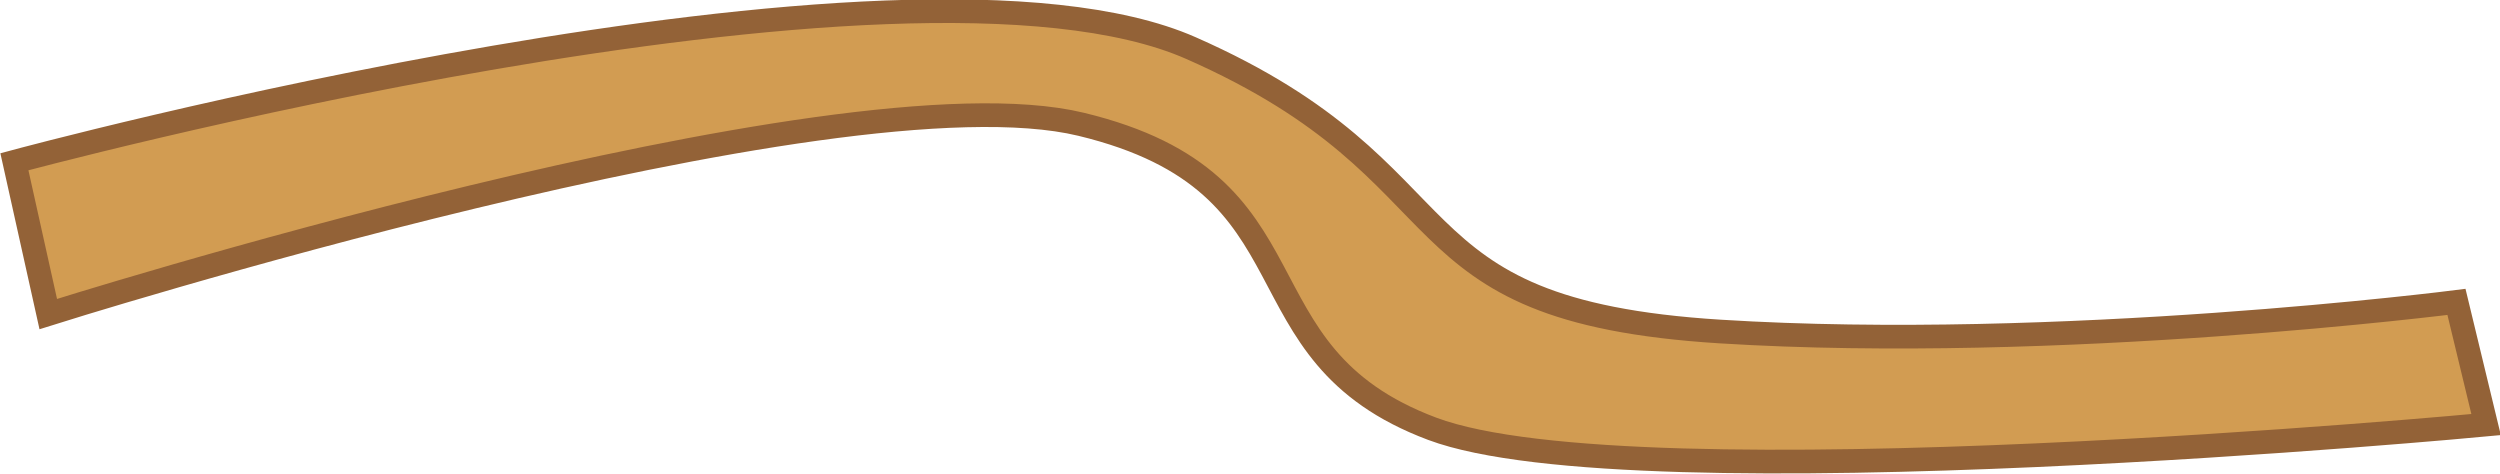 <?xml version="1.0" encoding="UTF-8" standalone="no"?>
<!-- Created with Inkscape (http://www.inkscape.org/) -->

<svg
   width="422.016"
   height="80.068"
   viewBox="0 0 111.658 21.185"
   version="1.1"
   id="svg1"
   inkscape:version="1.4 (86a8ad7, 2024-10-11)"
   sodipodi:docname="GMTK2025.svg"
   xml:space="preserve"
   inkscape:export-filename="Minigames\Rider\MG_Rider_BG.svg"
   inkscape:export-xdpi="96"
   inkscape:export-ydpi="96"
   xmlns:inkscape="http://www.inkscape.org/namespaces/inkscape"
   xmlns:sodipodi="http://sodipodi.sourceforge.net/DTD/sodipodi-0.dtd"
   xmlns="http://www.w3.org/2000/svg"
   xmlns:svg="http://www.w3.org/2000/svg"><sodipodi:namedview
     id="namedview1"
     pagecolor="#ffffff"
     bordercolor="#000000"
     borderopacity="0.25"
     inkscape:showpageshadow="2"
     inkscape:pageopacity="0.0"
     inkscape:pagecheckerboard="true"
     inkscape:deskcolor="#d1d1d1"
     inkscape:document-units="px"
     inkscape:zoom="7.9999996"
     inkscape:cx="858.43754"
     inkscape:cy="460.43752"
     inkscape:window-width="1920"
     inkscape:window-height="1001"
     inkscape:window-x="-9"
     inkscape:window-y="-9"
     inkscape:window-maximized="1"
     inkscape:current-layer="layer10"><inkscape:page
       x="0"
       y="0"
       width="111.658"
       height="21.185"
       id="page2"
       margin="0"
       bleed="0" /></sodipodi:namedview><defs
     id="defs1" /><g
     id="layer2"
     inkscape:label="Race"
     transform="matrix(0.972,0,0,0.936,-96.225,-89.13)"
     style="display:inline"><g
       inkscape:groupmode="layer"
       id="layer4"
       inkscape:label="Pit"
       style="display:inline"
       transform="matrix(1.029,0,0,1.068,-9.045,-0.573)"><path
         style="display:inline;fill:#d29c52;fill-opacity:1;stroke:#936237;stroke-width:1.058;stroke-dasharray:none;stroke-opacity:1"
         d="m 107.151,103.73 -1.512,-6.804 c 0,0 39.693,-10.748 52.544,-5.078 12.851,5.67 8.504,11.717 23.624,12.662 15.119,0.945 32.884,-1.323 32.884,-1.323 l 1.323,5.481 c 0,0 -37.987,3.591 -47.058,0.189 -9.071,-3.402 -4.725,-10.961 -15.686,-13.607 -10.961,-2.646 -46.119,8.48 -46.119,8.48 z"
         id="path40"
         sodipodi:nodetypes="ccssccssc"
         inkscape:label="Connector" /></g></g></svg>
